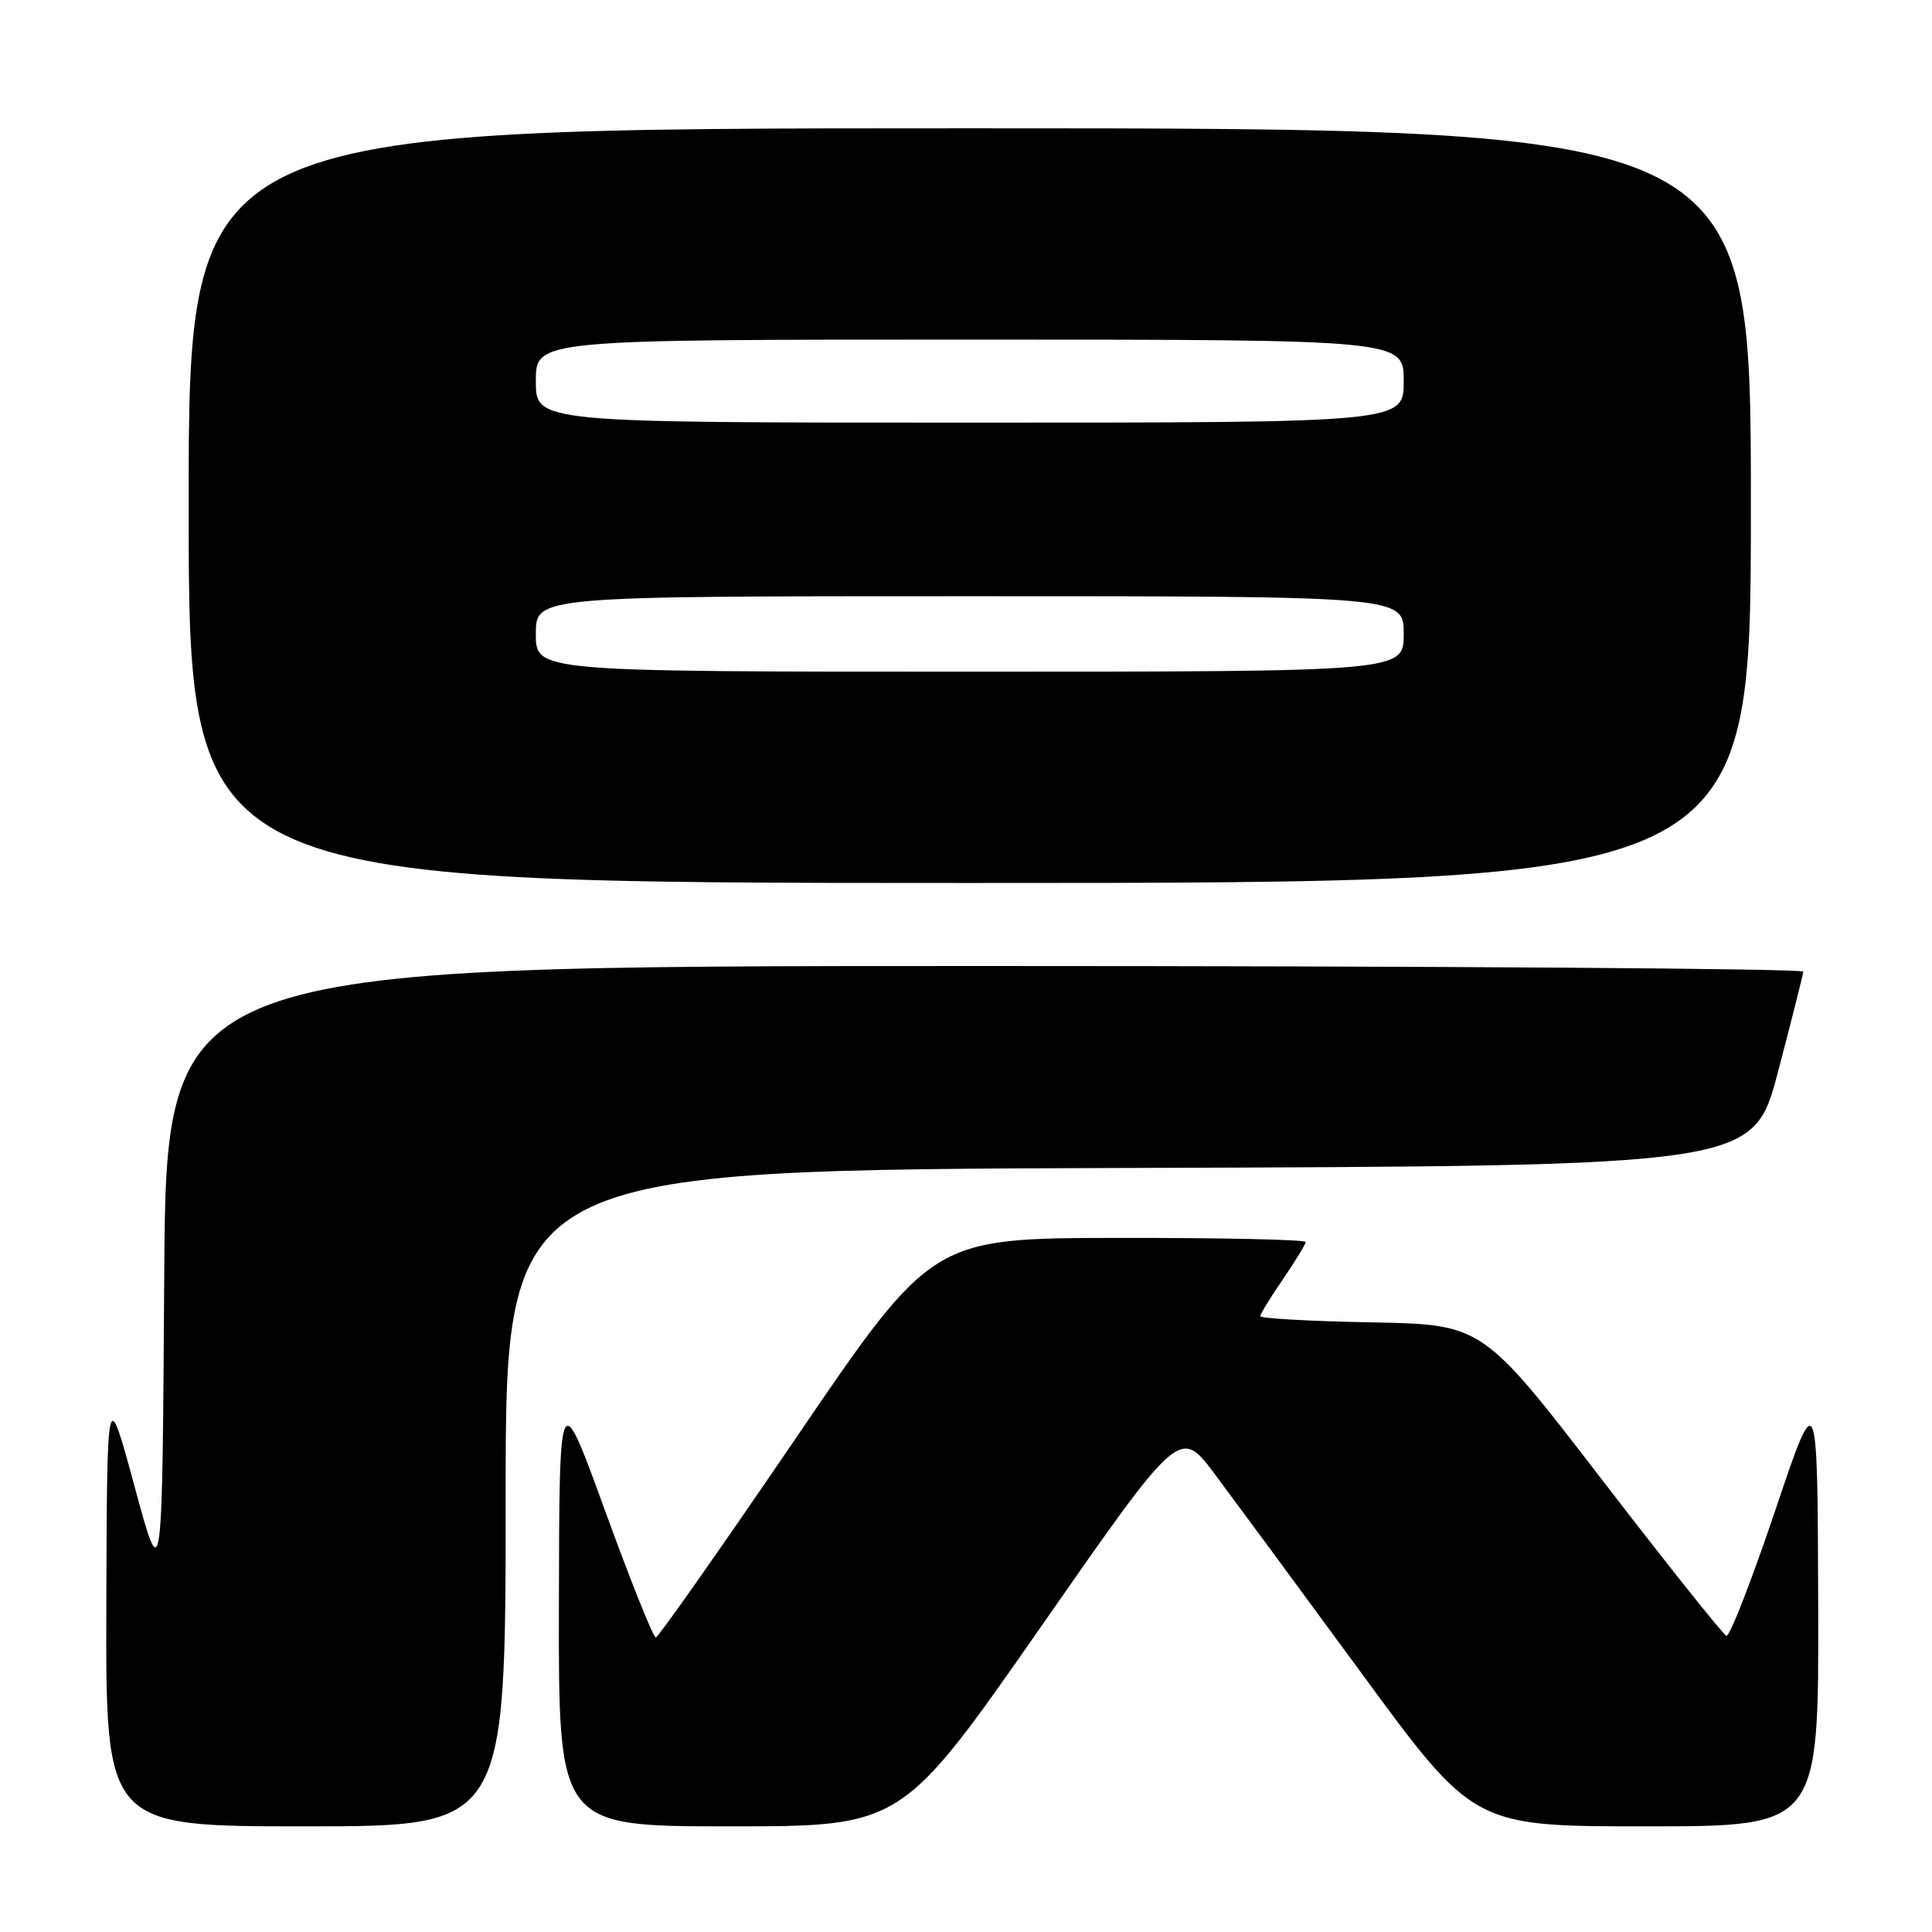 <?xml version="1.0" encoding="UTF-8" standalone="no"?>
<!DOCTYPE svg PUBLIC "-//W3C//DTD SVG 1.1//EN" "http://www.w3.org/Graphics/SVG/1.1/DTD/svg11.dtd" >
<svg xmlns="http://www.w3.org/2000/svg" xmlns:xlink="http://www.w3.org/1999/xlink" version="1.1" viewBox="0 0 256 256">
 <g >
 <path fill="currentColor"
d=" M 67.00 198.51 C 67.00 155.01 67.00 155.01 149.66 154.76 C 232.32 154.50 232.32 154.50 235.60 142.00 C 237.41 135.12 238.91 129.16 238.94 128.75 C 238.97 128.34 190.18 128.00 130.51 128.00 C 22.02 128.00 22.02 128.00 21.76 169.25 C 21.50 210.50 21.50 210.50 17.84 197.00 C 14.18 183.50 14.18 183.50 14.09 212.75 C 14.00 242.00 14.00 242.00 40.50 242.00 C 67.00 242.00 67.00 242.00 67.00 198.51 Z  M 137.92 215.57 C 156.33 189.14 156.33 189.14 160.96 195.32 C 163.50 198.72 172.27 210.61 180.44 221.75 C 195.29 242.00 195.29 242.00 218.15 242.00 C 241.00 242.00 241.00 242.00 240.92 212.75 C 240.83 183.50 240.83 183.50 235.19 200.26 C 232.08 209.47 229.19 216.90 228.76 216.75 C 228.33 216.61 220.89 207.27 212.22 196.00 C 196.45 175.50 196.45 175.50 181.73 175.22 C 173.63 175.07 167.00 174.70 167.00 174.40 C 167.00 174.10 168.35 171.90 170.00 169.50 C 171.65 167.10 173.00 164.88 173.00 164.57 C 173.00 164.26 161.86 164.01 148.25 164.03 C 123.50 164.06 123.50 164.06 105.50 190.50 C 95.60 205.04 87.23 216.95 86.90 216.97 C 86.56 216.99 83.55 209.46 80.20 200.25 C 74.11 183.50 74.11 183.50 74.06 212.75 C 74.00 242.00 74.00 242.00 96.75 242.00 C 119.50 242.00 119.50 242.00 137.92 215.57 Z  M 232.00 67.00 C 232.00 17.00 232.00 17.00 128.50 17.00 C 25.00 17.00 25.00 17.00 25.00 67.00 C 25.00 117.00 25.00 117.00 128.50 117.00 C 232.00 117.00 232.00 117.00 232.00 67.00 Z  M 71.00 84.00 C 71.00 79.00 71.00 79.00 128.50 79.00 C 186.00 79.00 186.00 79.00 186.00 84.00 C 186.00 89.00 186.00 89.00 128.50 89.00 C 71.00 89.00 71.00 89.00 71.00 84.00 Z  M 71.00 50.50 C 71.00 45.00 71.00 45.00 128.50 45.00 C 186.00 45.00 186.00 45.00 186.00 50.50 C 186.00 56.00 186.00 56.00 128.50 56.00 C 71.00 56.00 71.00 56.00 71.00 50.50 Z "/>
</g>
</svg>